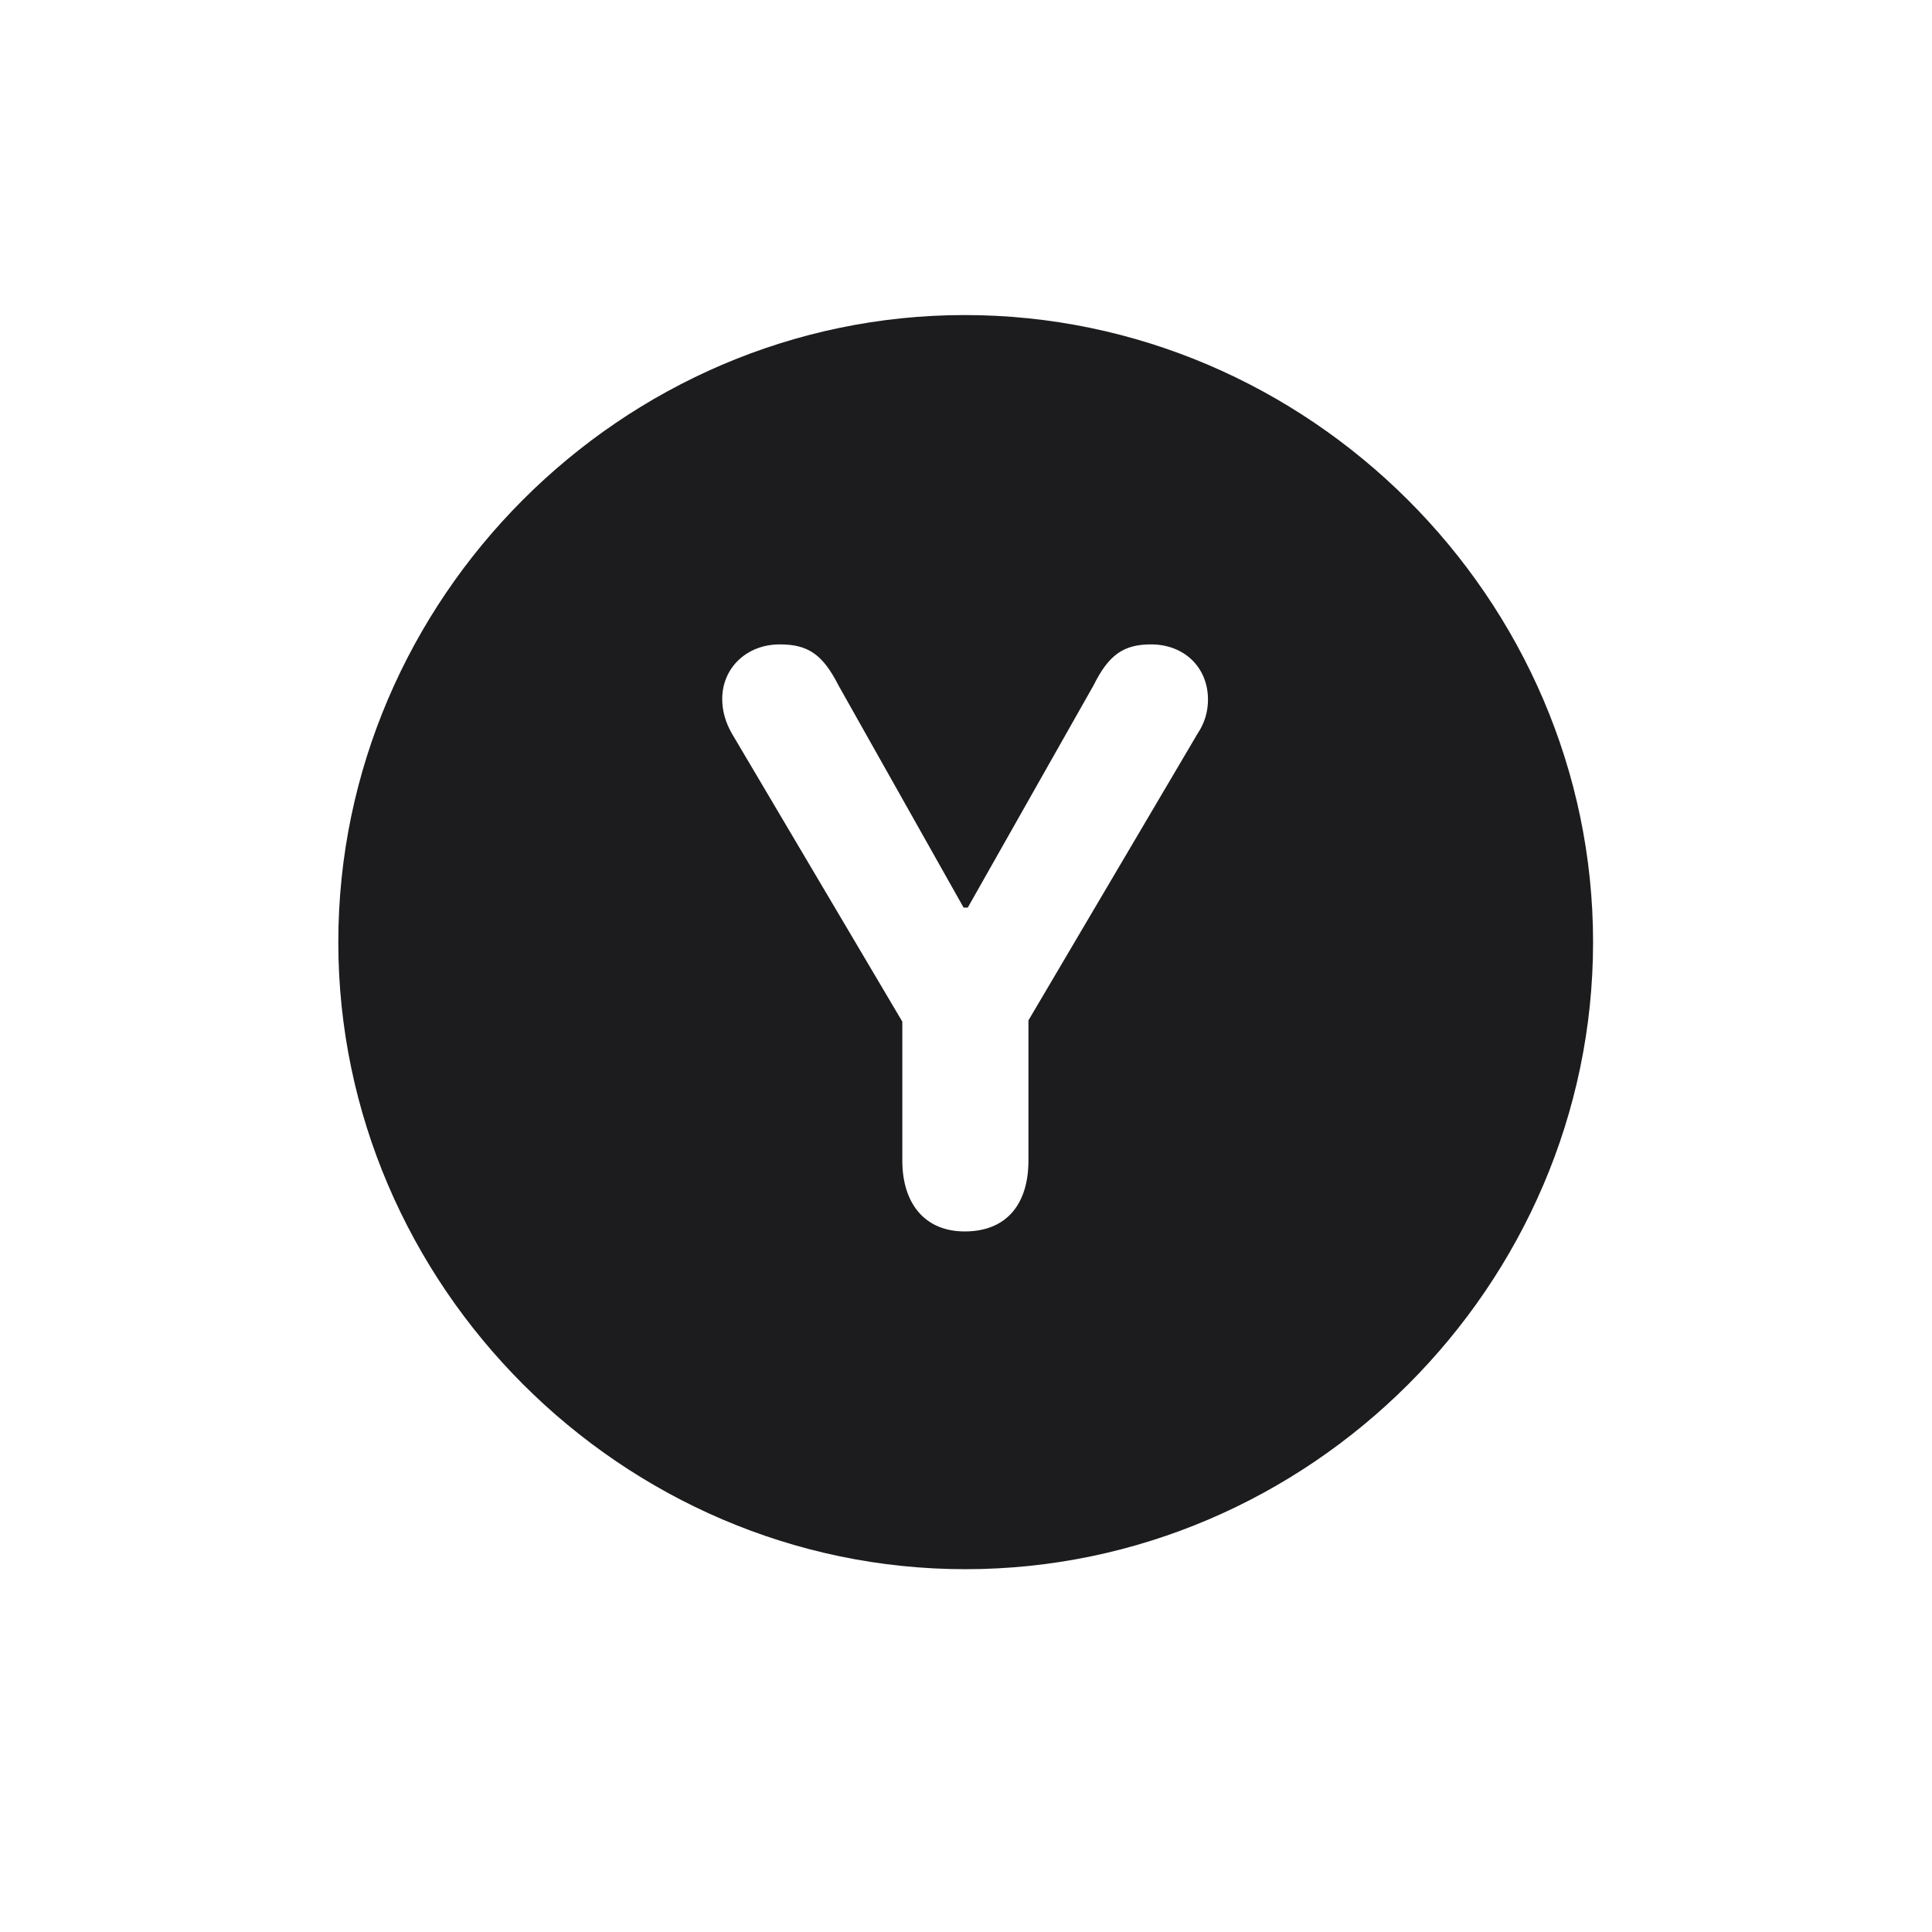 <svg width="28" height="28" viewBox="0 0 28 28" fill="none" xmlns="http://www.w3.org/2000/svg">
<path d="M13.991 22.742C18.975 22.742 23.088 18.629 23.088 13.654C23.088 8.68 18.966 4.566 13.982 4.566C9.008 4.566 4.903 8.68 4.903 13.654C4.903 18.629 9.017 22.742 13.991 22.742ZM13.982 17.847C13.402 17.847 13.077 17.442 13.077 16.818V14.806L10.607 10.631C10.511 10.464 10.467 10.297 10.467 10.13C10.467 9.682 10.818 9.339 11.302 9.339C11.715 9.339 11.926 9.488 12.154 9.937L13.965 13.153H14.026L15.846 9.937C16.065 9.497 16.276 9.339 16.681 9.339C17.164 9.339 17.507 9.673 17.507 10.139C17.507 10.306 17.463 10.473 17.357 10.631L14.905 14.788V16.818C14.905 17.46 14.58 17.847 13.982 17.847Z" fill="#1C1C1E"/>
</svg>

